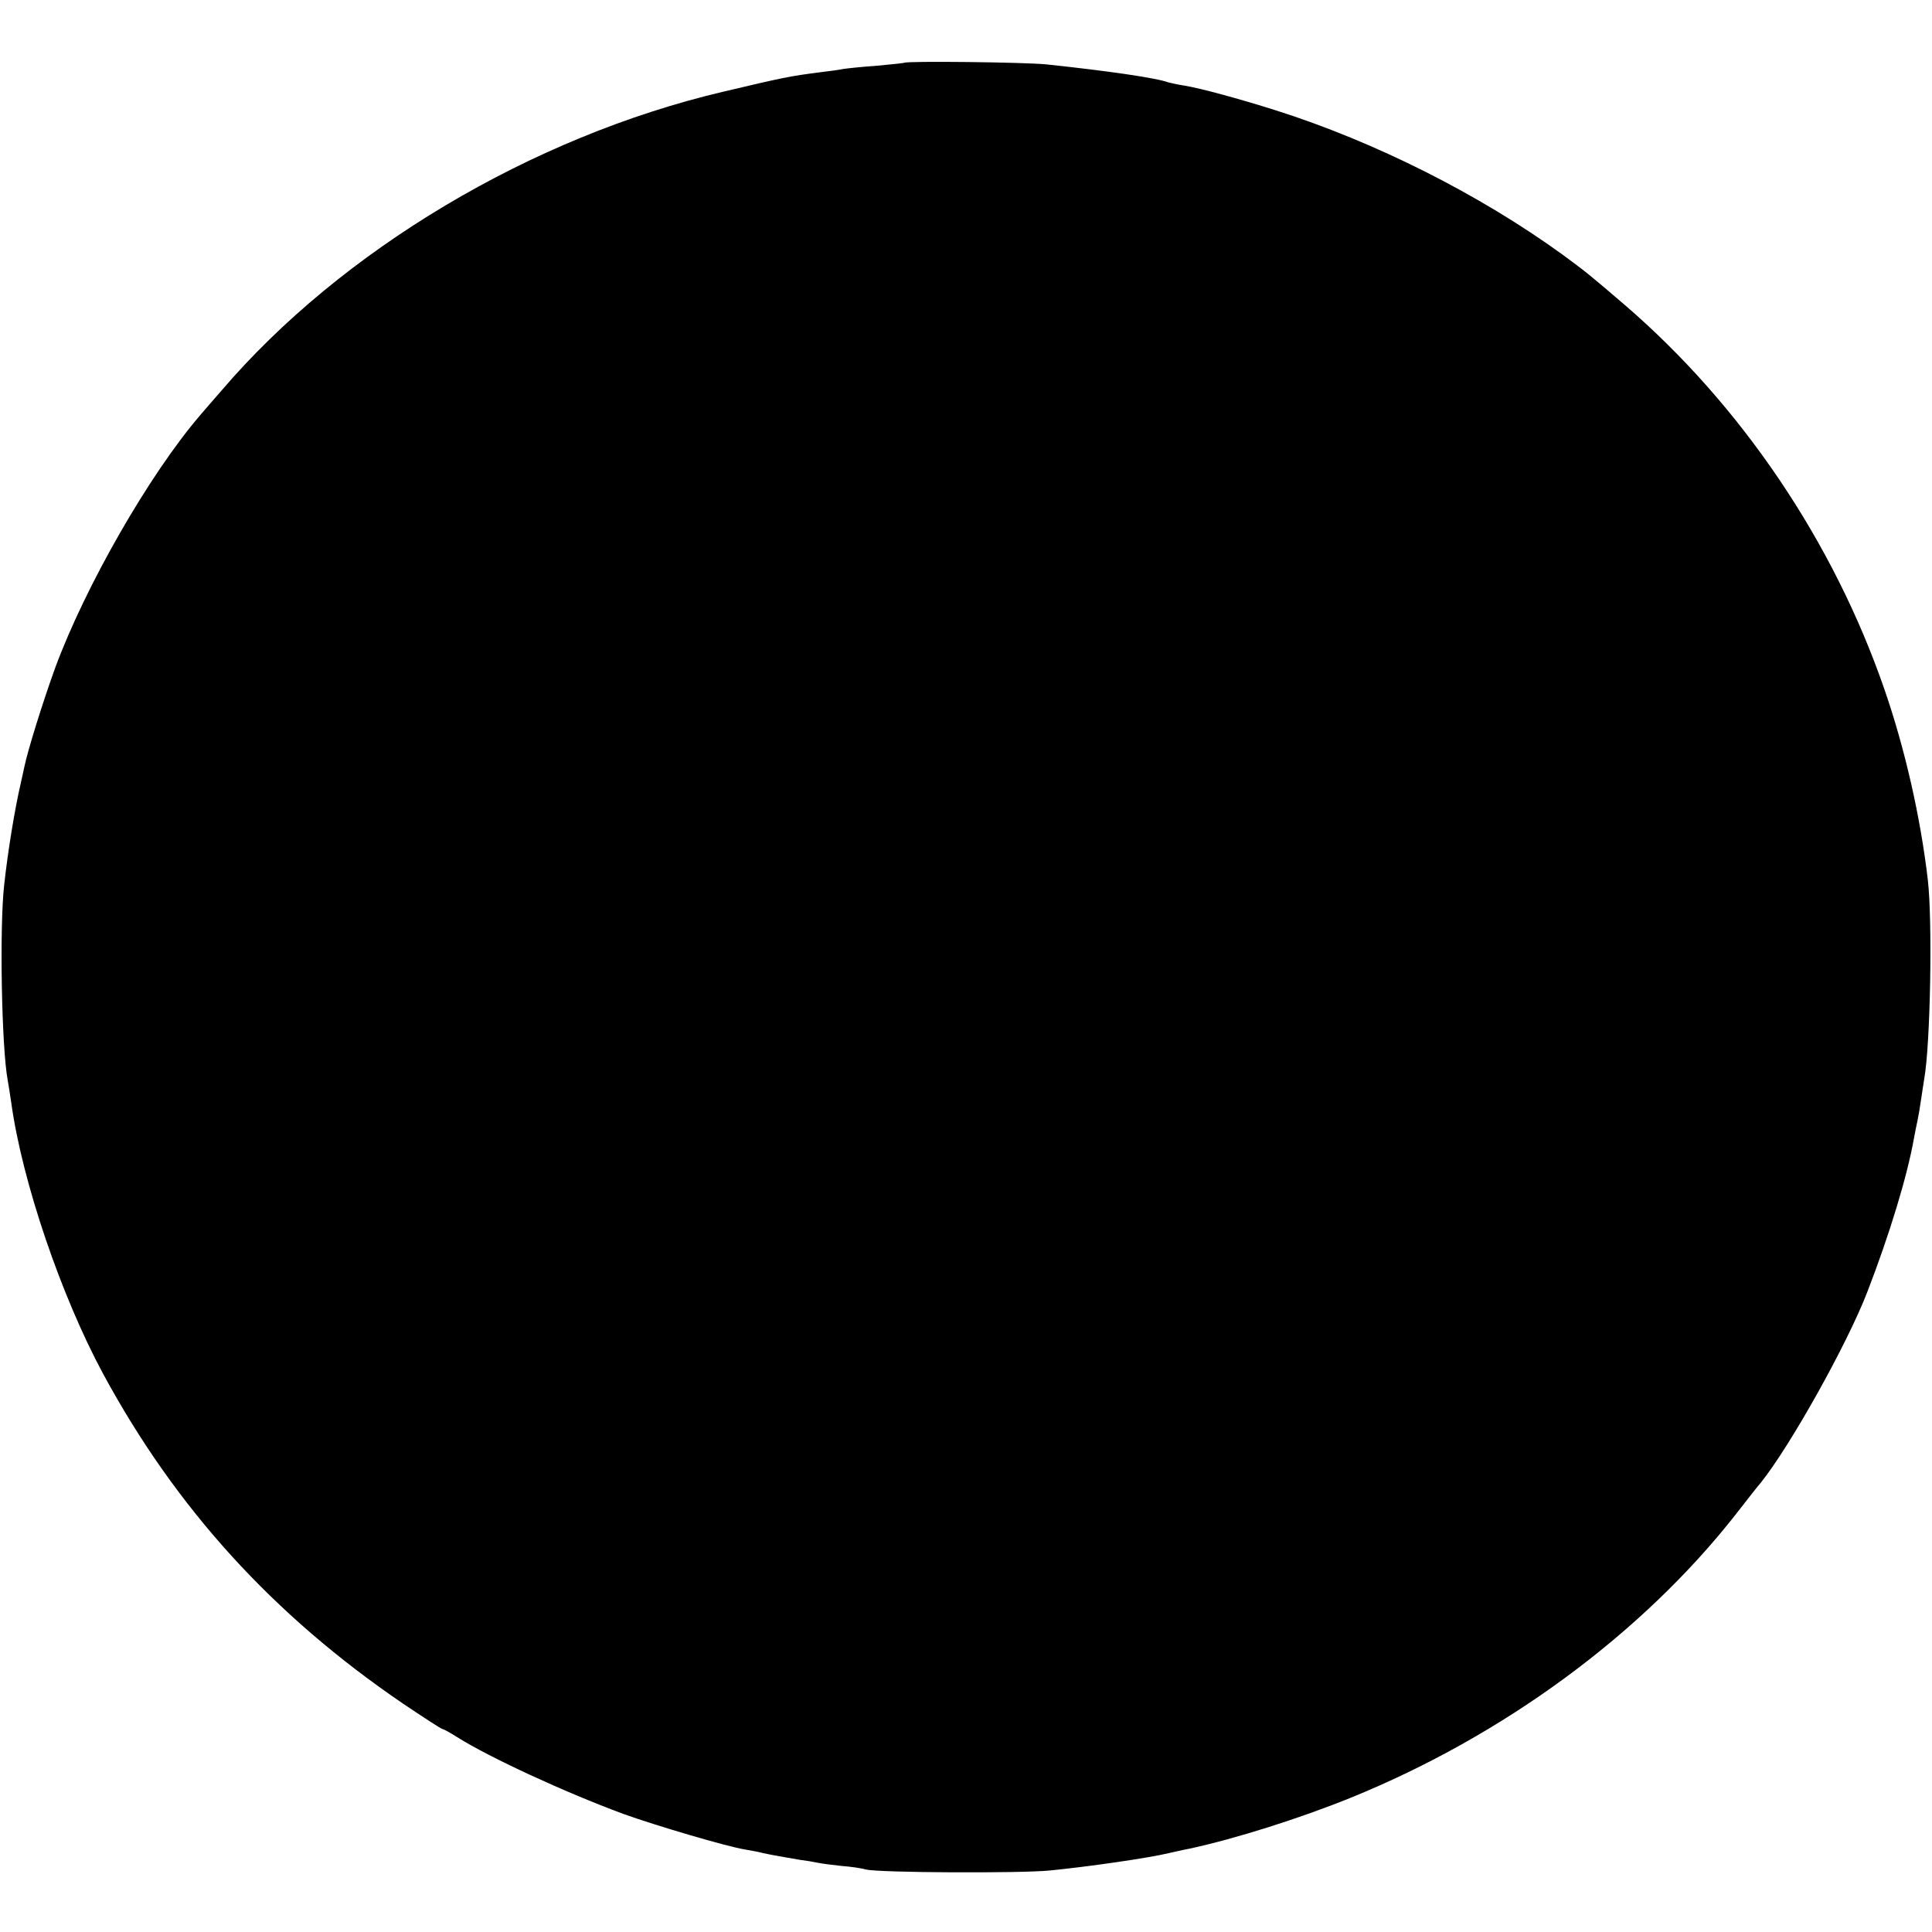 <?xml version="1.0" standalone="no"?>
<!DOCTYPE svg PUBLIC "-//W3C//DTD SVG 20010904//EN"
 "http://www.w3.org/TR/2001/REC-SVG-20010904/DTD/svg10.dtd">
<svg version="1.0" xmlns="http://www.w3.org/2000/svg"
 width="600pt" height="600pt" viewBox="0 0 600 600"
 preserveAspectRatio="xMidYMid meet">
<g transform="translate(0,600) scale(0.1,-0.1)"
fill="#000000" stroke="none">
<path d="M2808 5805 c-2 -1 -39 -5 -83 -9 -44 -3 -91 -8 -105 -10 -14 -3 -45
-7 -70 -10 -101 -13 -114 -16 -305 -61 -594 -140 -1185 -492 -1558 -929 -23
-26 -52 -60 -65 -75 -158 -184 -357 -531 -451 -786 -39 -108 -85 -256 -95
-305 -3 -14 -8 -36 -11 -50 -20 -86 -41 -217 -52 -318 -15 -132 -8 -507 11
-607 2 -11 7 -42 11 -70 34 -245 155 -600 285 -841 226 -418 528 -750 932
-1025 64 -43 119 -79 123 -79 3 0 23 -11 45 -25 102 -64 332 -170 515 -238
100 -36 323 -102 380 -111 17 -3 41 -7 55 -11 27 -6 68 -13 115 -21 17 -2 41
-6 55 -9 14 -3 48 -7 75 -10 28 -2 61 -7 75 -11 42 -10 479 -12 570 -3 122 12
308 39 370 54 14 3 43 10 65 14 143 31 342 94 500 158 475 193 904 509 1194
878 39 50 74 95 79 100 91 113 270 433 332 595 69 179 123 357 144 475 3 17 8
41 11 55 3 14 8 43 11 65 3 22 8 51 10 65 19 108 26 488 11 618 -23 196 -71
407 -135 592 -158 457 -443 880 -805 1192 -113 97 -122 104 -194 157 -258 187
-583 351 -893 449 -114 36 -232 68 -281 76 -20 3 -42 8 -50 10 -37 14 -190 36
-379 56 -69 7 -435 11 -442 5z"/>
</g>
</svg>
